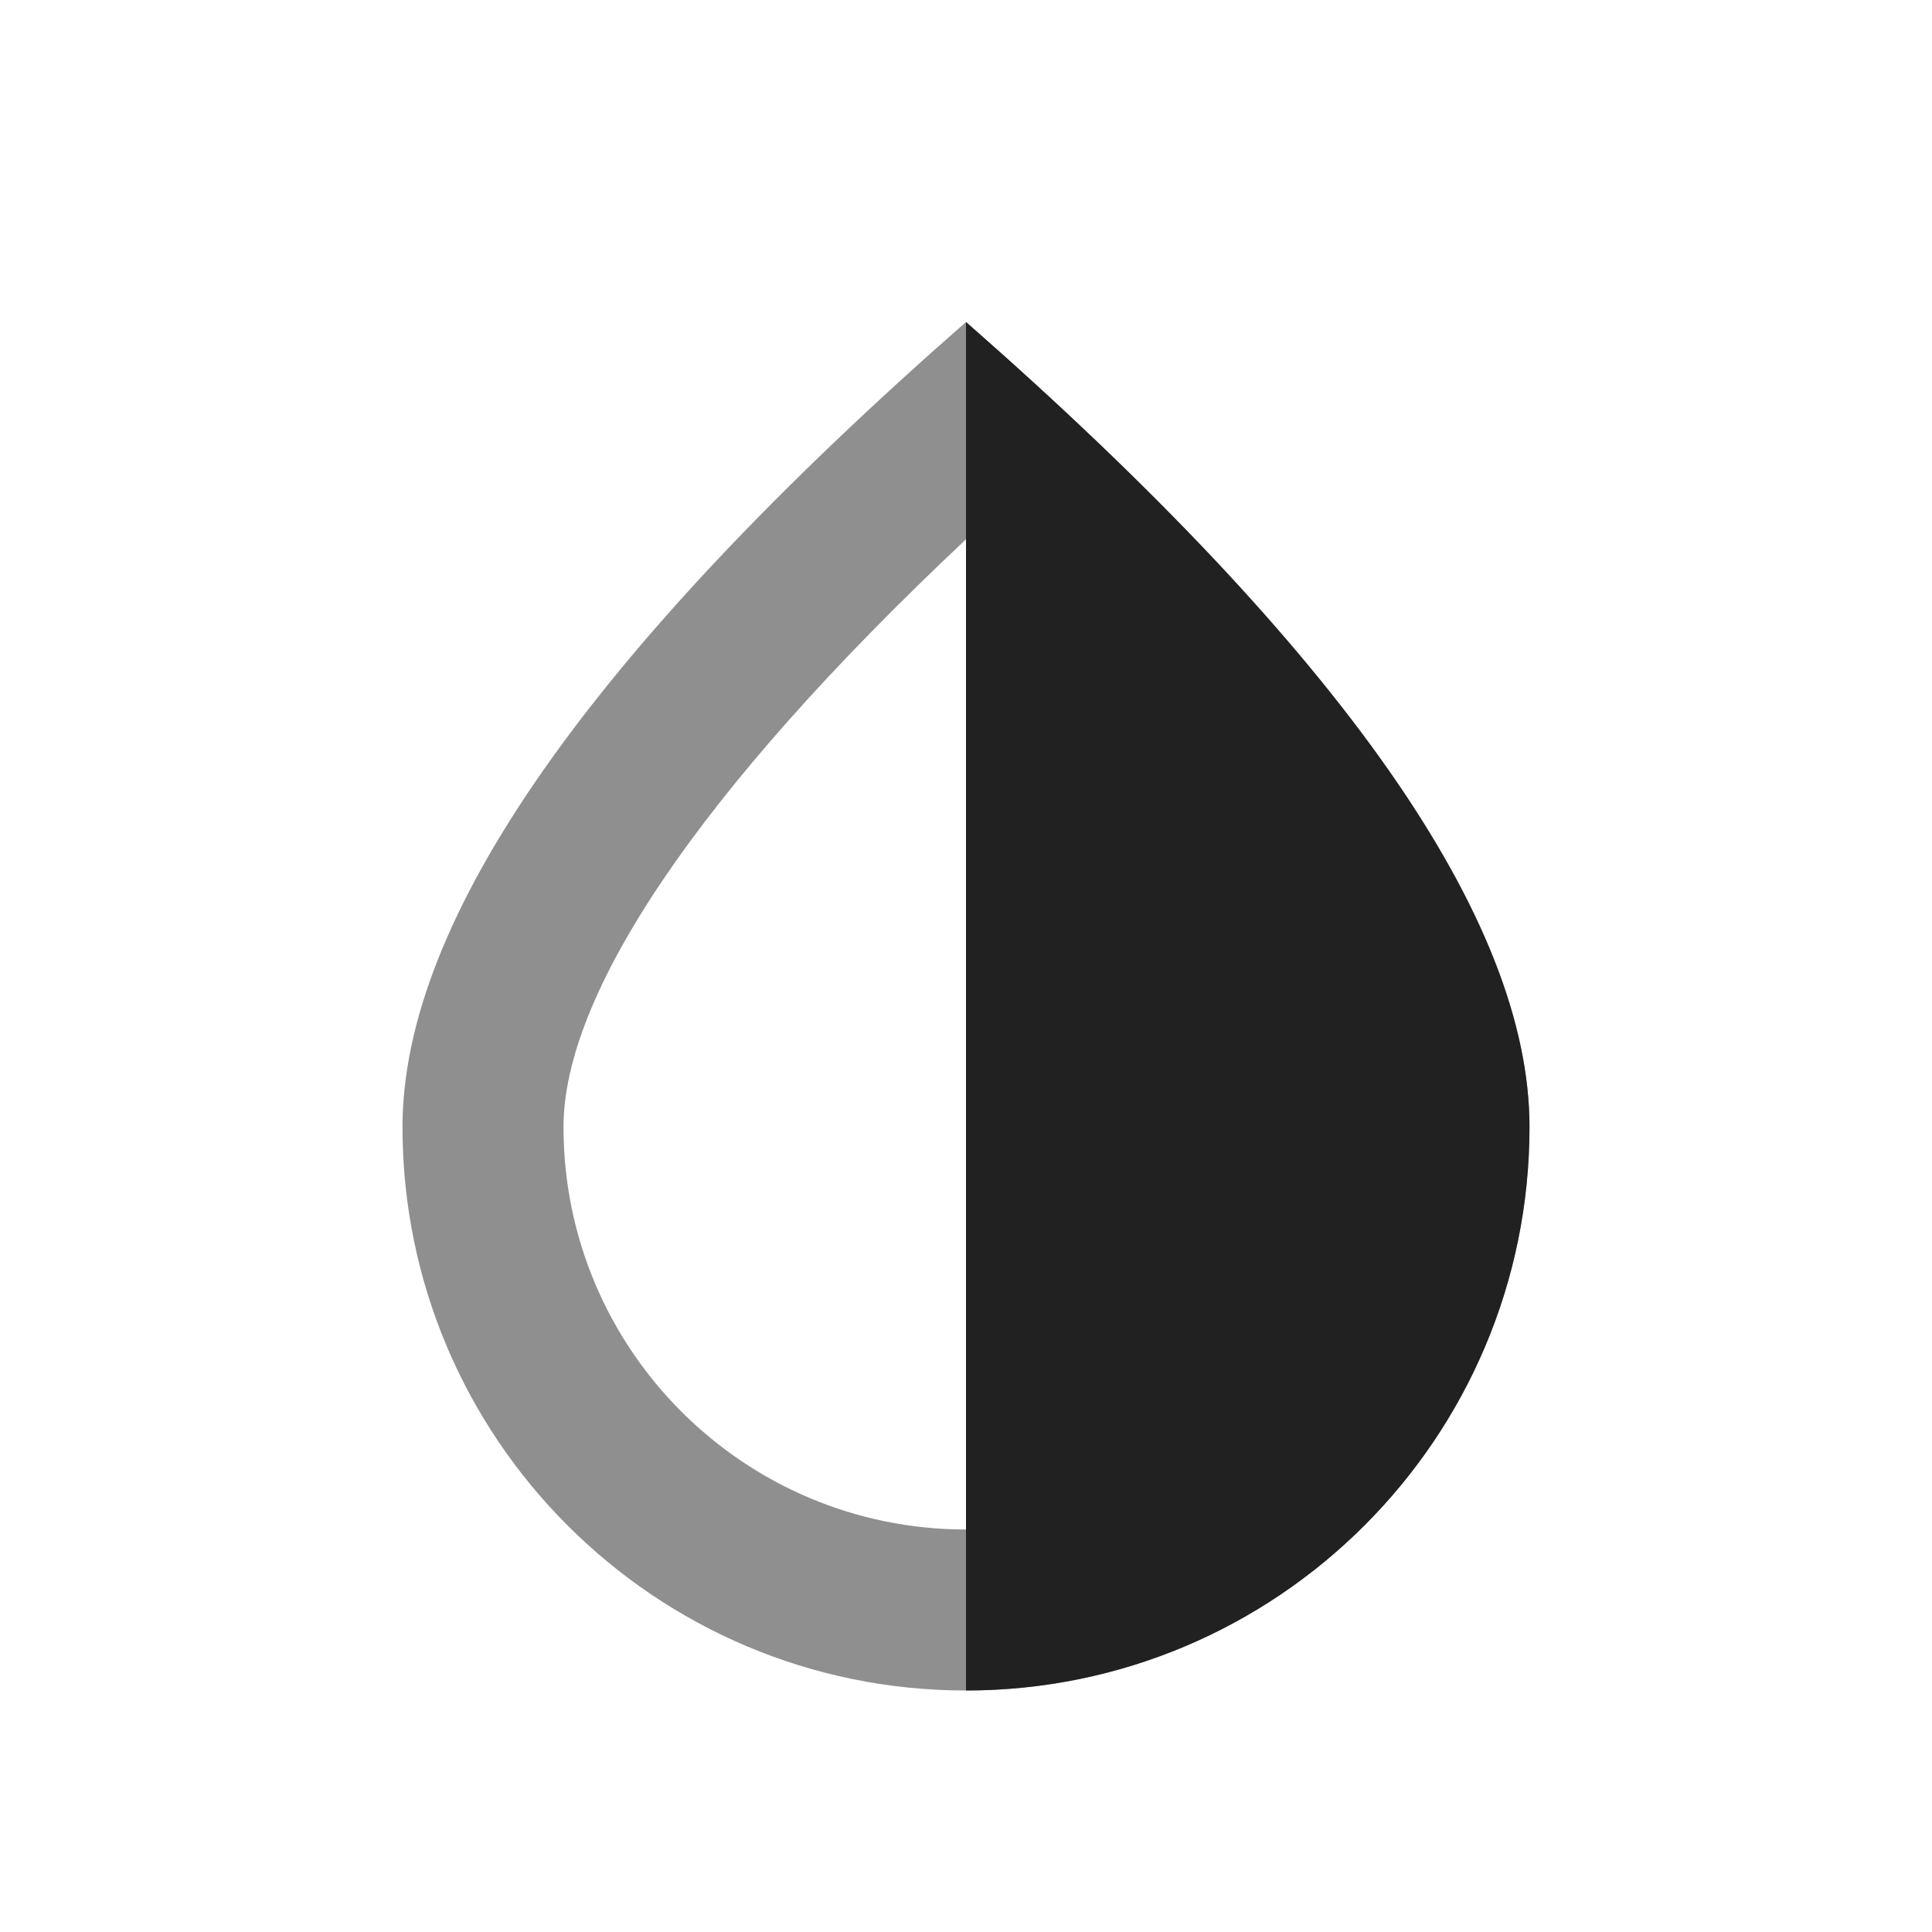 <?xml version="1.0" encoding="UTF-8"?>
<svg width = "36px"
     height = "36px"
     viewBox = "0 0 36 36"
     version = "1.1"
     xmlns = "http://www.w3.org/2000/svg"
     xmlns:xlink = "http://www.w3.org/1999/xlink">
	<title>icon-上色-on</title>
	<g id = "icon-上色-on"
	   stroke = "none"
	   stroke-width = "1"
	   fill = "none"
	   fill-rule = "evenodd">
		<rect id = "bound"
		      x = "0"
		      y = "0"
		      width = "36"
		      height = "36"></rect>
		<path d = "M10.5,21 C10.5,25.142 13.858,28.5 18,28.5 C22.142,28.5 25.5,25.142 25.5,21 C25.5,18.561 23.055,14.803 18,10.049 C12.945,14.803 10.5,18.561 10.5,21 Z M18,31.5 C12.201,31.5 7.5,26.799 7.5,21 C7.5,17.134 11,12.134 18,6 C25,12.134 28.5,17.134 28.5,21 C28.5,26.799 23.799,31.5 18,31.5 Z"
		      id = "Oval-2"
		      fill = "#212121"
		      fill-rule = "nonzero"
		      opacity = "0.5"></path>
		<path d = "M18,6 C25,12.134 28.5,17.134 28.5,21 C28.5,26.799 23.799,31.5 18,31.5 L18,31.5 Z"
		      id = "Combined-Shape"
		      fill = "#212121"></path>
	</g>
</svg>